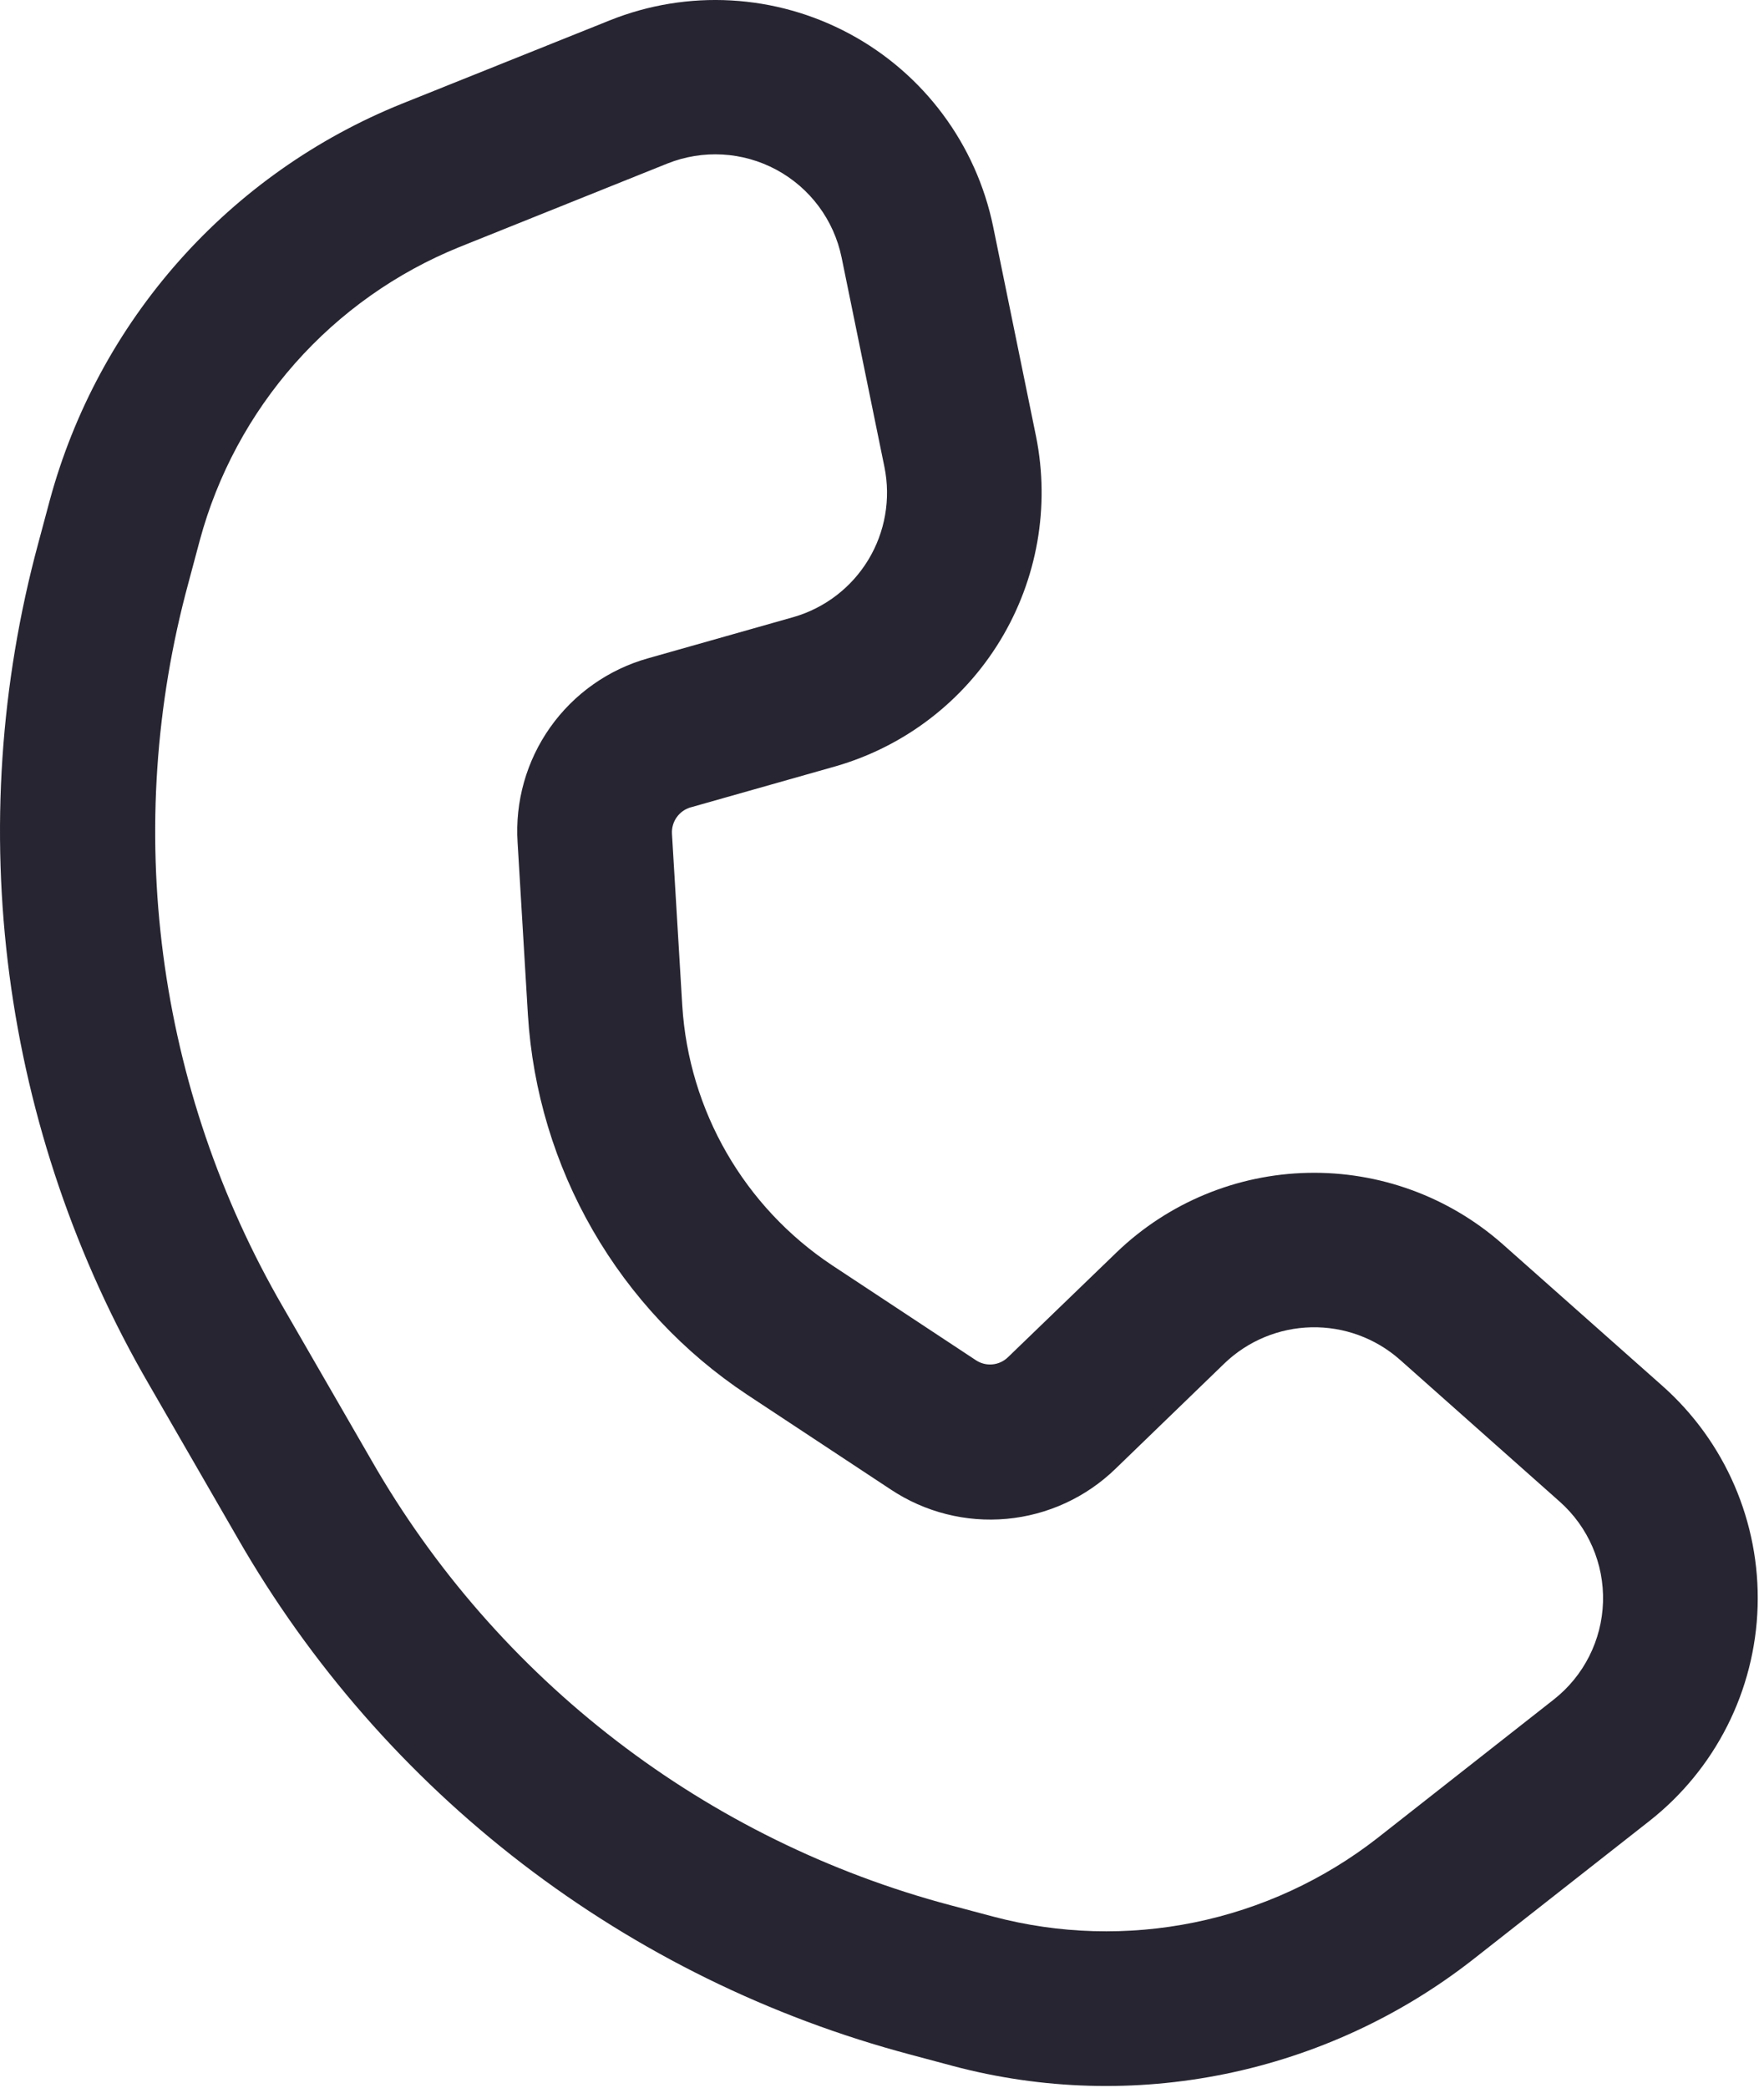 <svg width="273" height="323" viewBox="0 0 273 323" fill="none" xmlns="http://www.w3.org/2000/svg">
<path d="M106.884 124.902L129.417 118.519H129.416C140.021 115.439 149.085 108.491 154.811 99.05C160.538 89.608 162.513 78.36 160.344 67.532L153.705 35.073C151.088 22.327 142.953 11.398 131.493 5.237C120.034 -0.926 106.432 -1.689 94.355 3.156L62.151 16.066H62.15C48.954 21.393 37.171 29.704 27.724 40.346C18.277 50.989 11.423 63.676 7.7 77.408L5.929 84.015C0.035 105.77 -1.483 128.478 1.458 150.826C4.4 173.172 11.745 194.714 23.068 214.203L36.759 237.917C47.974 257.466 62.955 274.596 80.833 288.317C98.713 302.037 119.136 312.076 140.919 317.852L147.542 319.624C161.305 323.273 175.726 323.686 189.675 320.828C203.624 317.97 216.722 311.921 227.94 303.154L255.229 281.737C265.473 273.707 271.621 261.543 272.012 248.531C272.404 235.52 266.998 223.008 257.256 214.377L232.473 192.402C224.179 185.114 213.451 181.201 202.411 181.441C191.372 181.68 180.823 186.052 172.853 193.695L156.001 209.956C154.658 211.267 152.582 211.46 151.021 210.419L128.776 195.737C115.185 186.709 106.603 171.839 105.589 155.554L103.993 128.967C103.896 127.104 105.091 125.42 106.882 124.898L106.884 124.902ZM81.701 157.01C82.433 168.751 85.875 180.164 91.756 190.351C97.635 200.539 105.796 209.228 115.596 215.735L137.841 230.417H137.843C143.133 233.939 149.471 235.545 155.801 234.964C162.131 234.383 168.07 231.651 172.632 227.225L189.5 210.915H189.499C193.123 207.433 197.925 205.441 202.949 205.331C207.973 205.222 212.856 207.004 216.628 210.325L241.38 232.3C245.807 236.226 248.263 241.914 248.085 247.828C247.907 253.742 245.112 259.273 240.455 262.924L213.166 284.355V284.356C204.864 290.826 195.178 295.288 184.866 297.395C174.555 299.502 163.895 299.195 153.722 296.5L147.115 294.744H147.114C128.368 289.766 110.793 281.12 95.409 269.306C80.025 257.491 67.138 242.744 57.492 225.915L43.8 202.201H43.799C34.078 185.439 27.776 166.917 25.259 147.703C22.741 128.491 24.058 108.969 29.134 90.269L30.905 83.646C33.636 73.488 38.684 64.1 45.653 56.219C52.622 48.338 61.323 42.181 71.072 38.228L103.276 25.302H103.277C108.768 23.107 114.949 23.458 120.155 26.261C125.362 29.065 129.057 34.032 130.246 39.824L136.885 72.284C137.875 77.206 136.979 82.32 134.376 86.612C131.771 90.905 127.648 94.061 122.826 95.456L100.292 101.839C94.169 103.559 88.822 107.331 85.148 112.522C81.472 117.714 79.692 124.01 80.105 130.357L81.701 157.01Z" fill="#272531"/>
</svg>
